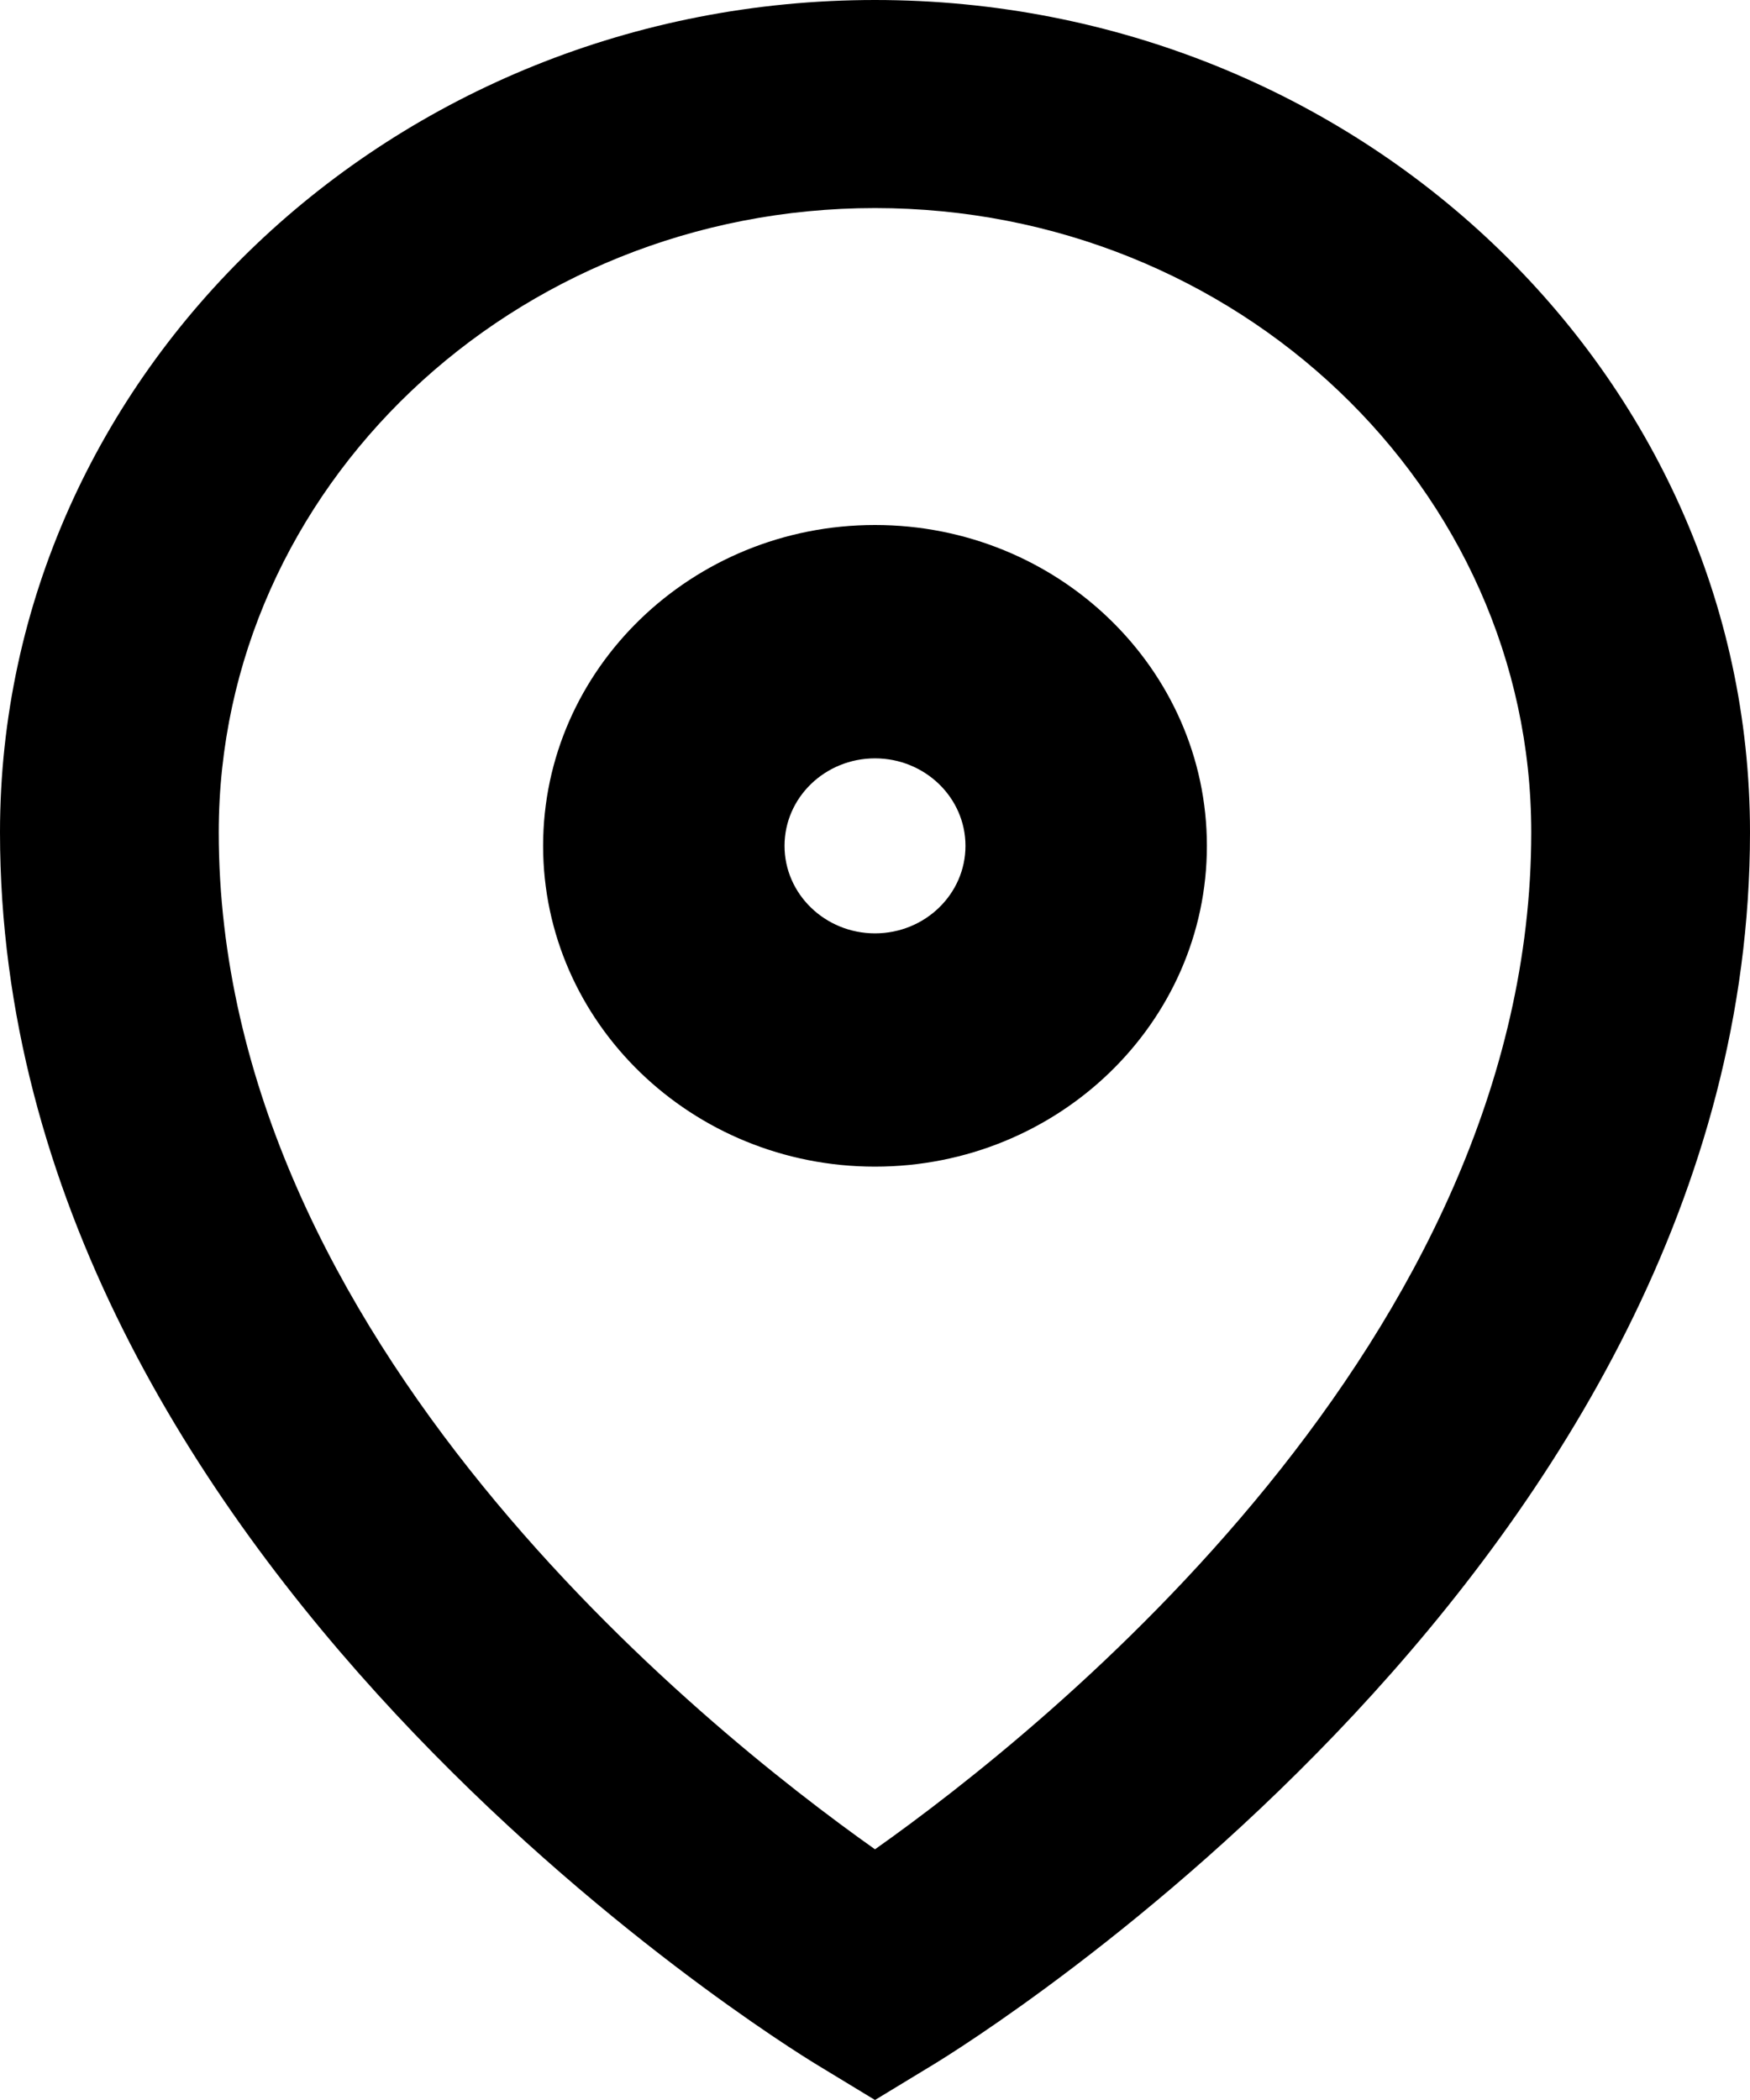 <svg width='20' height='24' xmlns='http://www.w3.org/2000/svg'><path d='M10 0C4.486 0 0 4.267 0 9.512c0 8.327 8.948 13.848 9.328 14.08L10 24l.672-.408C11.053 23.36 20 17.84 20 9.512 20 4.267 15.514 0 10 0zm0 21.135C8.043 19.75 2.5 15.317 2.5 9.512c0-3.935 3.364-7.134 7.5-7.134s7.5 3.2 7.5 7.134c0 5.805-5.544 10.239-7.5 11.623zM10 6C7.908 6 6.207 7.645 6.207 9.667S7.908 13.333 10 13.333s3.793-1.644 3.793-3.666C13.793 7.645 12.092 6 10 6zm0 4.667c-.57 0-1.034-.449-1.034-1 0-.552.463-1 1.034-1 .57 0 1.034.448 1.034 1 0 .551-.463 1-1.034 1z'/></svg>